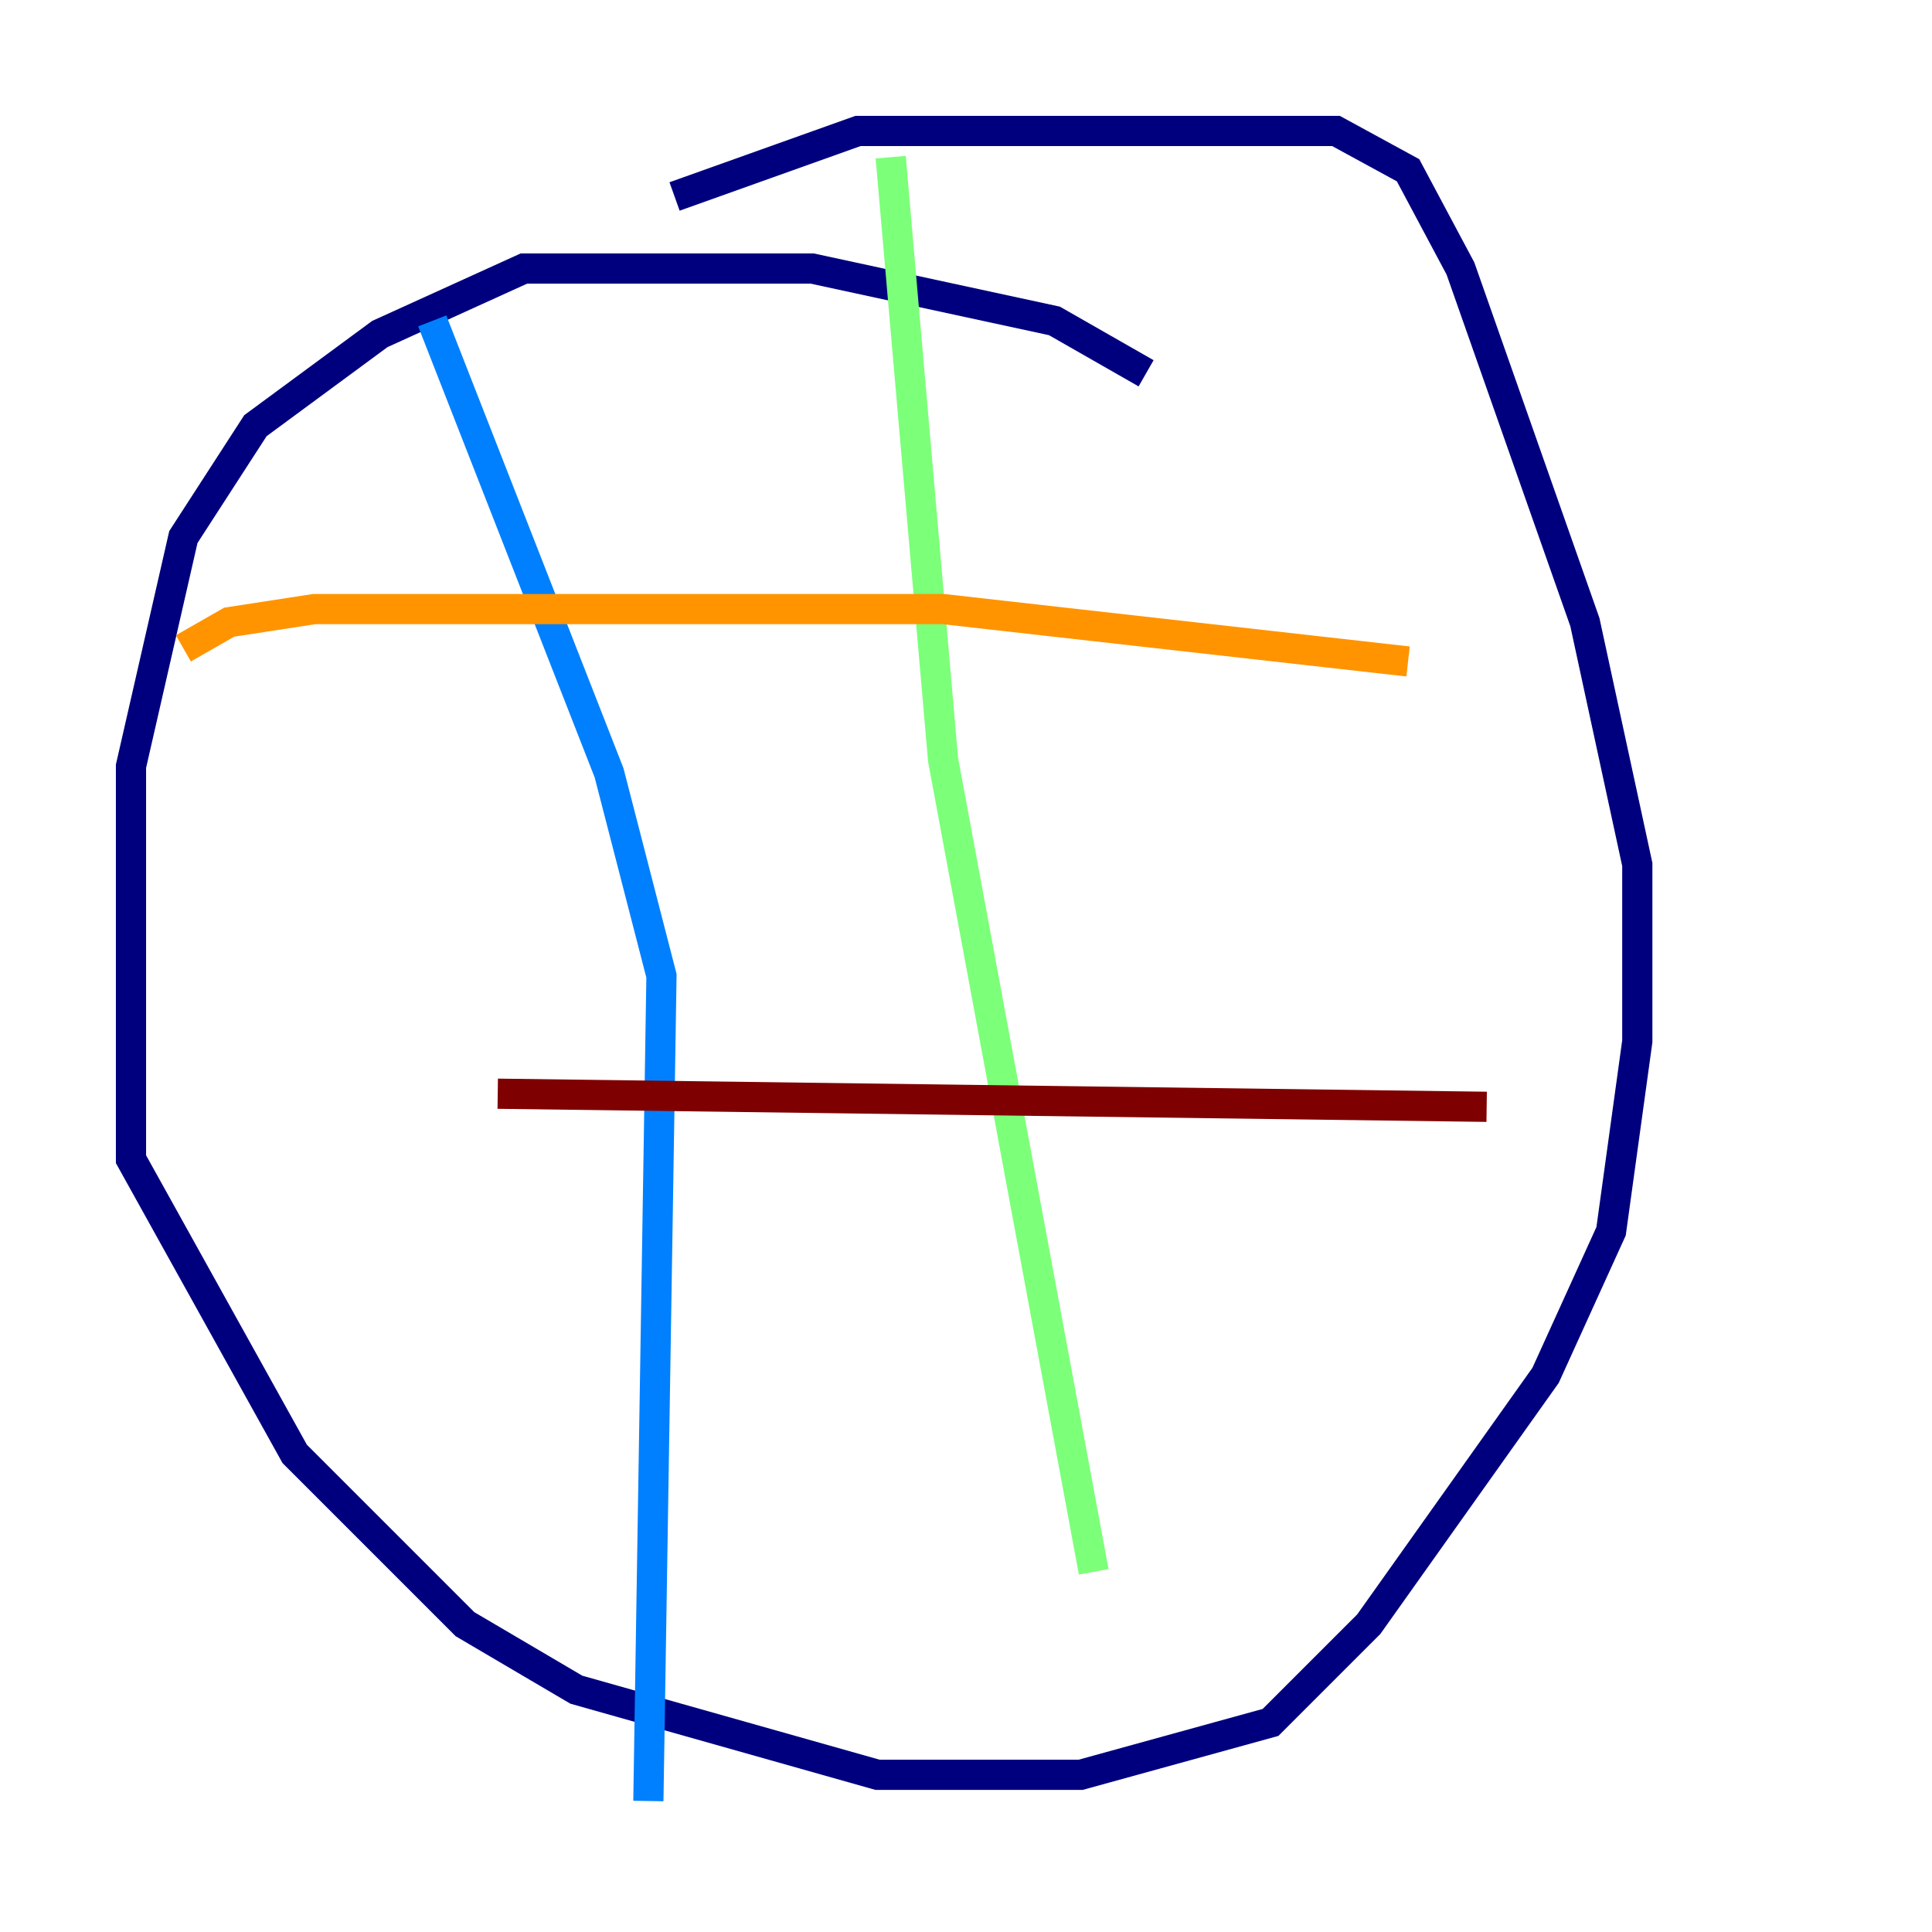 <?xml version="1.0" encoding="utf-8" ?>
<svg baseProfile="tiny" height="128" version="1.2" viewBox="0,0,128,128" width="128" xmlns="http://www.w3.org/2000/svg" xmlns:ev="http://www.w3.org/2001/xml-events" xmlns:xlink="http://www.w3.org/1999/xlink"><defs /><polyline fill="none" points="75.932,24.732 69.858,21.261 53.803,17.79 34.712,17.79 25.166,22.129 16.922,28.203 12.149,35.58 8.678,50.766 8.678,76.8 19.525,96.325 30.807,107.607 38.183,111.946 58.142,117.586 71.593,117.586 84.176,114.115 90.685,107.607 102.4,91.119 106.739,81.573 108.475,68.99 108.475,57.275 105.003,41.22 96.759,17.79 93.288,11.281 88.515,8.678 56.841,8.678 44.691,13.017" stroke="#00007f" stroke-width="2" /><polyline fill="none" points="28.637,21.261 40.352,51.2 43.824,64.651 42.956,119.322" stroke="#0080ff" stroke-width="2" /><polyline fill="none" points="59.01,10.414 62.481,50.332 72.461,104.136" stroke="#7cff79" stroke-width="2" /><polyline fill="none" points="93.288,43.824 62.481,40.352 20.827,40.352 15.186,41.22 12.149,42.956" stroke="#ff9400" stroke-width="2" /><polyline fill="none" points="98.495,73.329 32.976,72.461" stroke="#7f0000" stroke-width="2" /></svg>